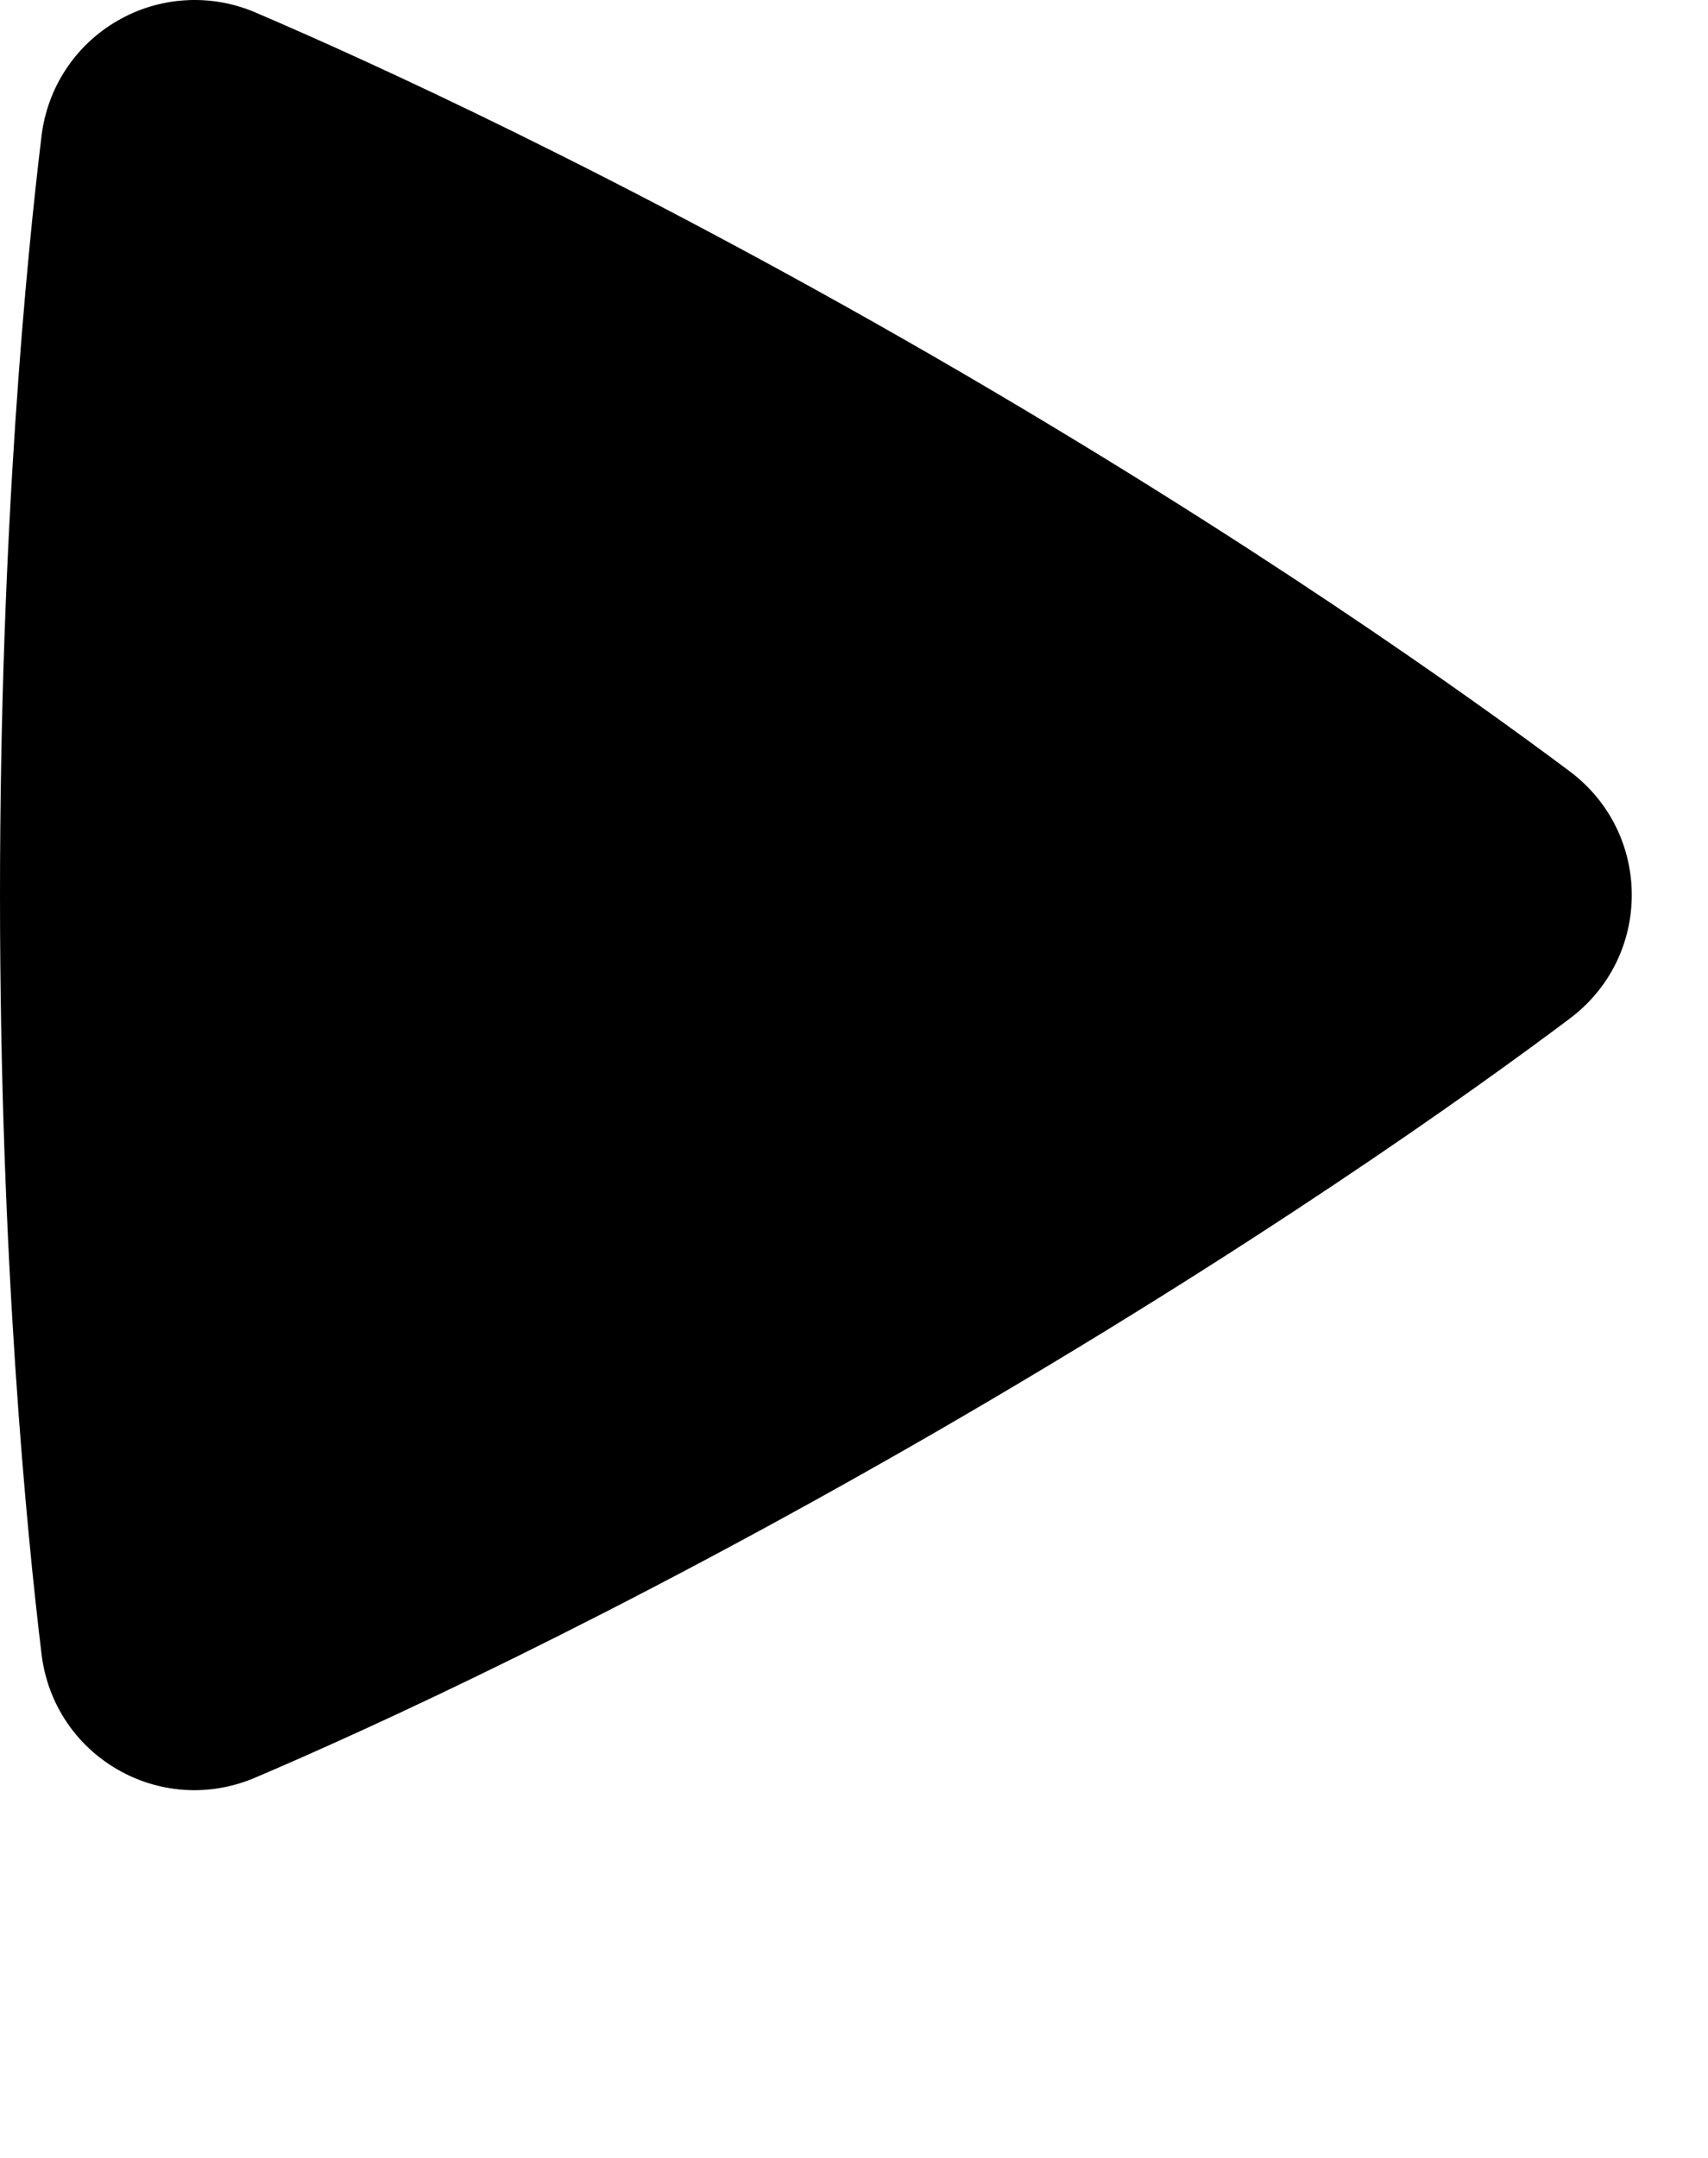 <svg preserveAspectRatio="none" width="100%" height="100%" overflow="visible" style="display: block;" viewBox="0 0 19 24" fill="none" xmlns="http://www.w3.org/2000/svg">
<g id="Group">
<g id="Vector">
</g>
<path id="Vector_2" fill-rule="evenodd" clip-rule="evenodd" d="M0.462 1.512C0.494 1.248 0.586 0.994 0.733 0.771C0.88 0.548 1.077 0.363 1.308 0.23C1.539 0.096 1.798 0.019 2.064 0.003C2.331 -0.013 2.597 0.034 2.842 0.139C4.081 0.669 6.858 1.928 10.381 3.961C13.905 5.996 16.385 7.773 17.462 8.579C18.381 9.268 18.383 10.636 17.463 11.328C16.396 12.129 13.947 13.883 10.381 15.943C6.811 18.003 4.067 19.247 2.84 19.77C1.783 20.221 0.6 19.536 0.462 18.396C0.301 17.064 0 14.039 0 9.953C0 5.87 0.3 2.846 0.462 1.512Z" fill="black"/>
</g>
</svg>
